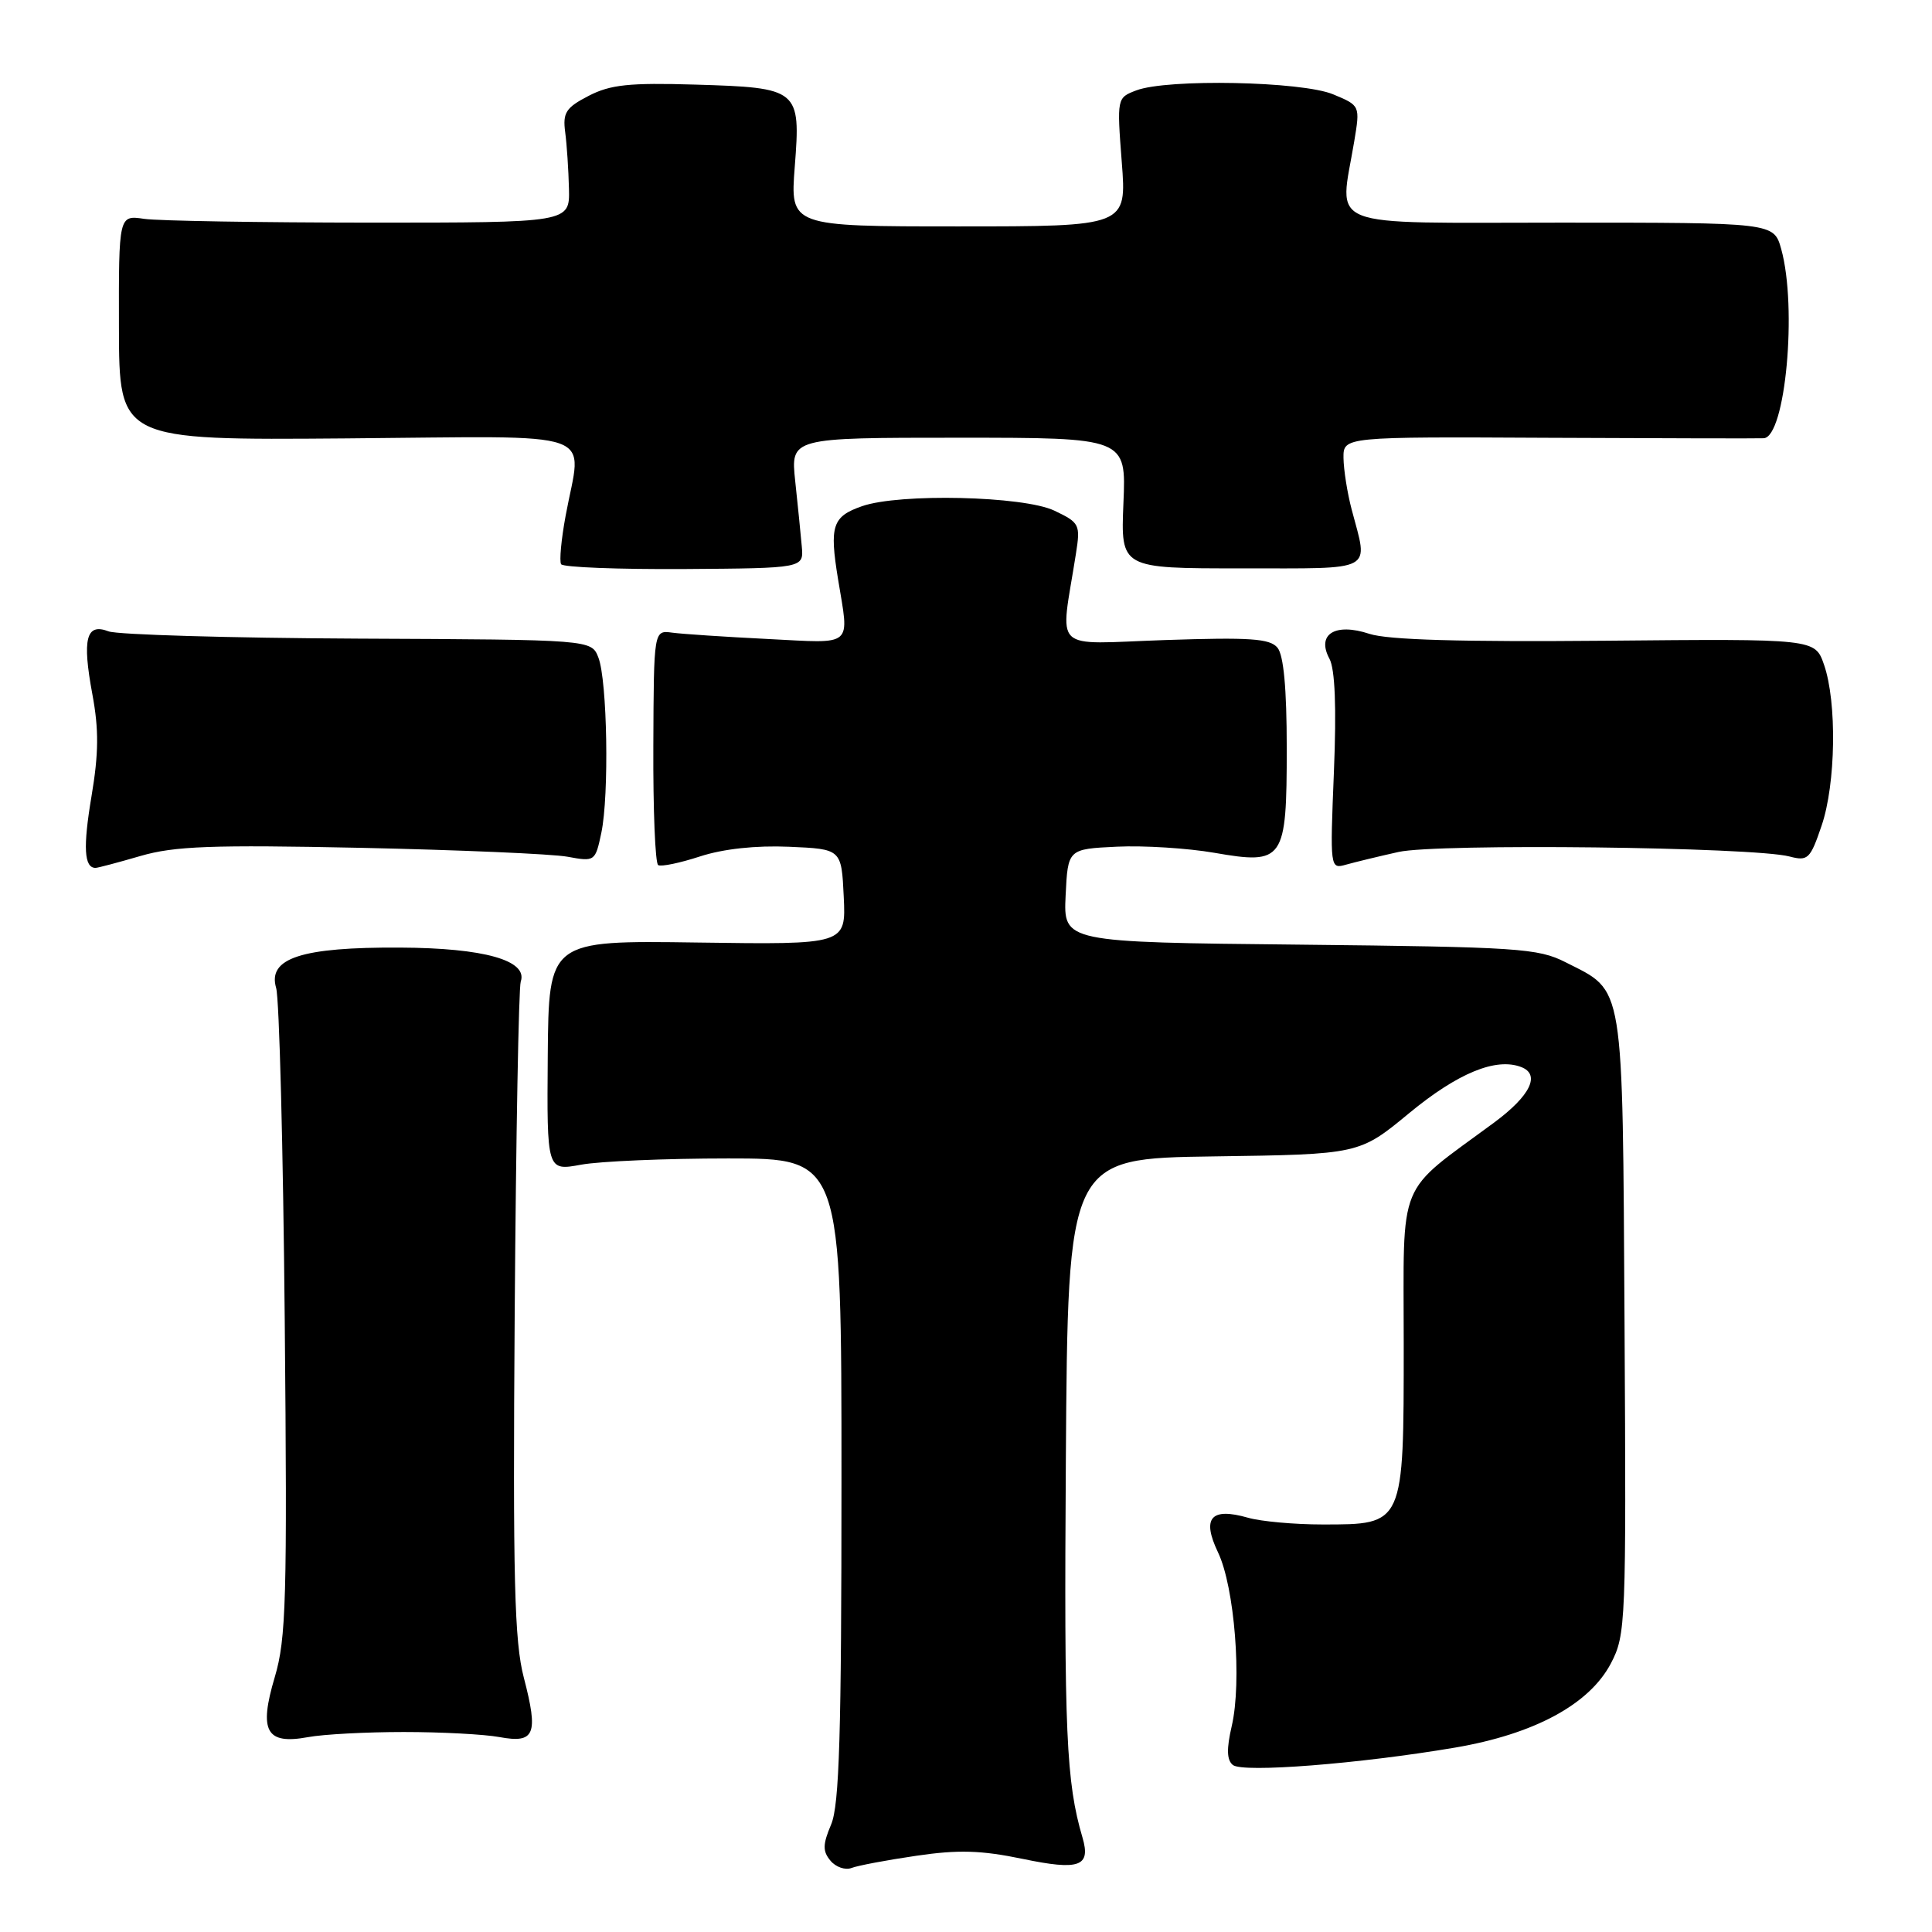 <?xml version="1.0" encoding="UTF-8" standalone="no"?>
<!DOCTYPE svg PUBLIC "-//W3C//DTD SVG 1.1//EN" "http://www.w3.org/Graphics/SVG/1.1/DTD/svg11.dtd" >
<svg xmlns="http://www.w3.org/2000/svg" xmlns:xlink="http://www.w3.org/1999/xlink" version="1.1" viewBox="0 0 256 256">
 <g >
 <path fill="currentColor"
d=" M 121.41 245.90 C 126.97 245.08 130.01 245.17 135.50 246.31 C 143.02 247.88 144.56 247.33 143.44 243.50 C 141.27 236.13 140.99 229.64 141.23 193.50 C 141.50 153.50 141.50 153.50 160.80 153.23 C 180.11 152.96 180.11 152.96 186.73 147.49 C 193.17 142.18 198.22 140.10 201.57 141.39 C 204.15 142.38 202.78 145.19 198.00 148.73 C 184.92 158.39 186.00 155.75 186.00 178.06 C 186.00 202.16 186.07 202.00 175.24 202.00 C 171.53 202.00 167.09 201.60 165.38 201.11 C 160.45 199.70 159.21 201.12 161.39 205.69 C 163.59 210.28 164.58 222.83 163.21 228.72 C 162.51 231.74 162.55 233.21 163.36 233.87 C 164.67 234.93 180.09 233.72 192.78 231.57 C 203.30 229.78 210.60 225.84 213.45 220.41 C 215.43 216.63 215.49 215.15 215.26 175.50 C 214.98 129.48 215.31 131.50 207.44 127.50 C 203.80 125.65 201.15 125.48 172.20 125.17 C 140.91 124.85 140.91 124.85 141.20 118.67 C 141.50 112.50 141.50 112.50 148.00 112.19 C 151.57 112.02 157.38 112.39 160.91 113.00 C 170.12 114.60 170.50 114.05 170.50 99.11 C 170.50 91.24 170.09 86.81 169.27 85.82 C 168.26 84.61 165.63 84.43 154.37 84.81 C 139.07 85.33 140.48 86.68 142.56 73.41 C 143.18 69.49 143.06 69.26 139.70 67.66 C 135.61 65.72 119.20 65.34 114.23 67.07 C 110.29 68.44 109.89 69.67 111.04 76.71 C 112.54 85.87 113.27 85.25 101.75 84.67 C 96.11 84.39 90.40 84.01 89.07 83.83 C 86.63 83.50 86.63 83.50 86.57 98.85 C 86.53 107.29 86.82 114.39 87.21 114.63 C 87.60 114.87 90.10 114.35 92.76 113.48 C 95.83 112.48 100.15 112.01 104.55 112.20 C 111.50 112.50 111.50 112.50 111.80 118.83 C 112.10 125.17 112.10 125.17 92.41 124.89 C 72.71 124.61 72.71 124.61 72.58 139.89 C 72.46 155.16 72.46 155.16 76.98 154.33 C 79.47 153.87 88.25 153.50 96.50 153.50 C 111.50 153.50 111.50 153.50 111.50 196.00 C 111.50 229.76 111.22 239.17 110.13 241.75 C 109.01 244.40 108.99 245.29 110.04 246.55 C 110.74 247.40 112.00 247.83 112.82 247.52 C 113.64 247.20 117.51 246.47 121.41 245.90 Z  M 53.50 229.50 C 58.45 229.50 64.15 229.80 66.17 230.17 C 70.87 231.04 71.37 229.83 69.41 222.30 C 68.16 217.50 67.95 209.34 68.20 174.01 C 68.37 150.63 68.73 130.86 69.00 130.07 C 69.98 127.26 64.14 125.61 53.00 125.56 C 39.95 125.49 35.43 126.96 36.59 130.91 C 37.01 132.33 37.52 152.18 37.73 175.00 C 38.07 211.92 37.92 217.13 36.41 222.22 C 34.27 229.40 35.26 231.20 40.81 230.18 C 42.84 229.80 48.55 229.50 53.50 229.50 Z  M 18.62 113.42 C 23.14 112.11 28.05 111.93 47.78 112.34 C 60.82 112.62 73.16 113.15 75.19 113.52 C 78.82 114.19 78.88 114.15 79.68 110.35 C 80.73 105.36 80.47 90.19 79.29 87.13 C 78.37 84.76 78.37 84.76 47.43 84.62 C 30.42 84.54 15.55 84.10 14.39 83.66 C 11.41 82.51 10.87 84.63 12.24 92.00 C 13.11 96.68 13.08 99.84 12.12 105.54 C 10.99 112.28 11.14 115.00 12.66 115.00 C 12.95 115.00 15.64 114.29 18.62 113.42 Z  M 185.31 112.89 C 190.42 111.74 232.35 112.23 237.12 113.49 C 239.56 114.13 239.87 113.83 241.37 109.41 C 243.26 103.89 243.42 93.03 241.69 88.07 C 240.50 84.64 240.50 84.64 212.75 84.90 C 193.62 85.07 183.90 84.79 181.46 83.99 C 176.90 82.48 174.41 84.04 176.16 87.29 C 176.90 88.67 177.10 93.73 176.75 102.28 C 176.23 115.09 176.24 115.17 178.36 114.57 C 179.54 114.24 182.66 113.48 185.31 112.89 Z  M 106.24 72.40 C 106.10 70.80 105.71 66.91 105.37 63.75 C 104.76 58.00 104.76 58.00 126.99 58.00 C 149.23 58.00 149.23 58.00 148.86 66.66 C 148.50 75.32 148.50 75.32 164.50 75.31 C 182.46 75.30 181.31 75.91 179.10 67.50 C 178.52 65.30 178.04 62.23 178.02 60.68 C 178.00 57.87 178.00 57.87 205.25 58.01 C 220.24 58.08 233.04 58.11 233.70 58.07 C 236.58 57.90 238.17 40.74 236.02 33.00 C 235.04 29.50 235.04 29.50 206.77 29.50 C 174.91 29.50 177.48 30.51 179.44 18.75 C 180.23 13.99 180.23 13.99 176.65 12.50 C 172.51 10.77 154.67 10.41 150.56 11.98 C 148.00 12.95 147.99 12.99 148.64 21.48 C 149.30 30.00 149.30 30.00 127.00 30.00 C 104.70 30.00 104.70 30.00 105.31 22.09 C 106.11 11.81 105.88 11.62 92.11 11.21 C 83.39 10.95 80.88 11.21 78.00 12.70 C 74.98 14.26 74.55 14.93 74.89 17.51 C 75.11 19.15 75.33 22.52 75.39 25.00 C 75.50 29.50 75.50 29.50 49.00 29.50 C 34.42 29.49 20.98 29.27 19.11 29.00 C 15.73 28.50 15.73 28.50 15.76 43.41 C 15.79 58.33 15.79 58.33 45.90 58.09 C 80.24 57.82 77.09 56.71 74.95 68.33 C 74.37 71.46 74.10 74.35 74.35 74.76 C 74.60 75.17 81.94 75.45 90.65 75.40 C 106.50 75.29 106.50 75.29 106.24 72.40 Z "/>
</g>
</svg>